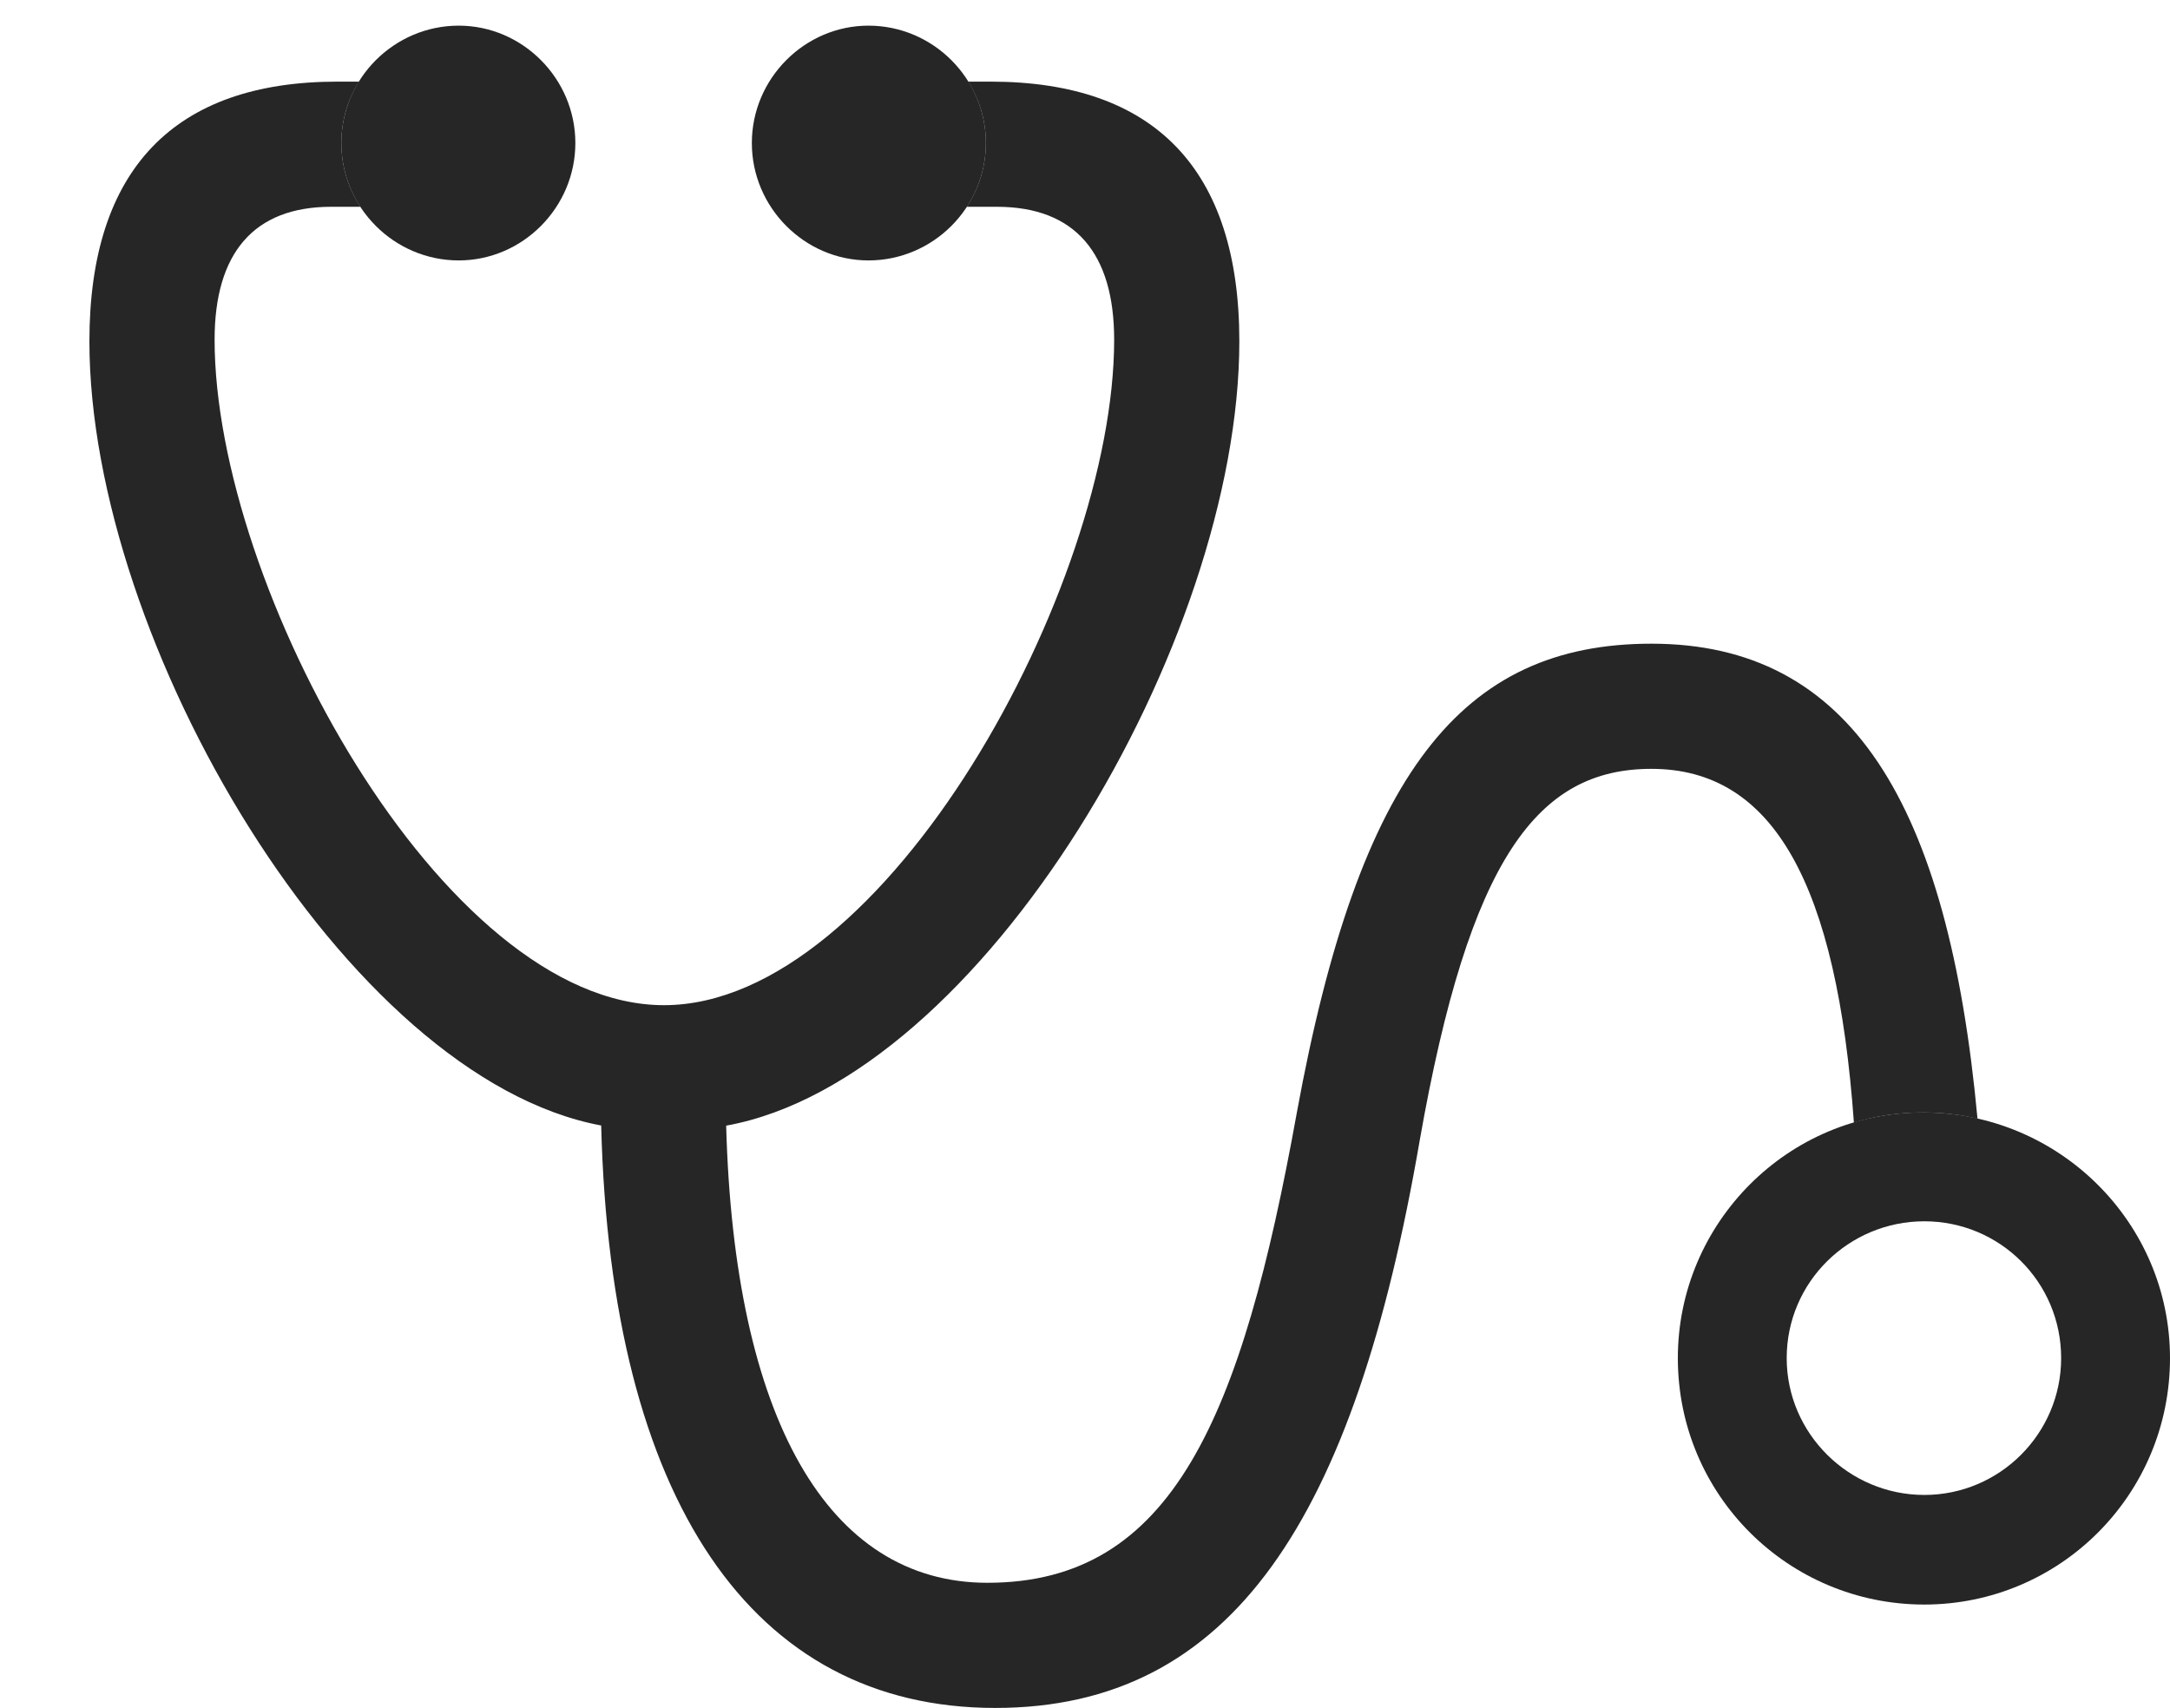 <?xml version="1.0" encoding="UTF-8"?>
<!--Generator: Apple Native CoreSVG 232.5-->
<!DOCTYPE svg
PUBLIC "-//W3C//DTD SVG 1.1//EN"
       "http://www.w3.org/Graphics/SVG/1.1/DTD/svg11.dtd">
<svg version="1.1" xmlns="http://www.w3.org/2000/svg" xmlns:xlink="http://www.w3.org/1999/xlink" width="136.279" height="107.275">
 <g>
  <rect height="107.275" opacity="0" width="136.279" x="0" y="0"/>
  <path d="M21.436 8.984C21.436 10.458 21.875 11.835 22.633 12.988L20.801 12.988C15.918 12.988 13.477 15.918 13.477 21.338C13.477 36.816 27.783 63.135 41.699 63.135C55.615 63.135 69.971 36.816 69.971 21.338C69.971 15.918 67.529 12.988 62.598 12.988L60.717 12.988C61.475 11.835 61.914 10.458 61.914 8.984C61.914 7.571 61.511 6.248 60.806 5.127L62.207 5.127C72.51 5.127 77.832 10.645 77.832 21.436C77.832 40.316 61.684 67.794 45.604 70.702C46.102 89.079 51.981 99.414 62.012 99.414C73.633 99.414 77.978 89.062 81.445 69.873C85.352 48.535 91.797 40.43 103.711 40.43C116.212 40.43 122.347 50.396 124.19 70.264C123.116 70.011 121.997 69.88 120.85 69.873C119.312 69.864 117.826 70.083 116.427 70.505C115.359 55.588 111.402 48.291 103.711 48.291C96.582 48.291 92.285 53.857 89.16 71.631C85.059 95.459 77.344 107.275 62.5 107.275C47.247 107.275 38.355 94.239 37.755 70.692C21.704 67.694 5.615 40.282 5.615 21.436C5.615 10.645 10.938 5.127 21.191 5.127L22.544 5.127C21.839 6.248 21.436 7.571 21.436 8.984Z" fill="#000000" fill-opacity="0.85"/>
  <path d="M28.809 16.357C32.812 16.357 36.133 13.037 36.133 8.984C36.133 4.932 32.812 1.611 28.809 1.611C24.756 1.611 21.436 4.932 21.436 8.984C21.436 13.037 24.756 16.357 28.809 16.357ZM54.541 16.357C58.594 16.357 61.914 13.037 61.914 8.984C61.914 4.932 58.594 1.611 54.541 1.611C50.537 1.611 47.217 4.932 47.217 8.984C47.217 13.037 50.537 16.357 54.541 16.357ZM120.85 100.781C129.346 100.781 136.279 93.897 136.279 85.303C136.279 76.807 129.346 69.922 120.85 69.873C112.305 69.824 105.371 76.807 105.371 85.303C105.371 93.897 112.305 100.781 120.85 100.781ZM120.85 93.897C116.113 93.897 112.207 90.039 112.207 85.303C112.207 80.518 116.113 76.709 120.85 76.709C125.586 76.709 129.443 80.518 129.443 85.303C129.443 90.039 125.586 93.897 120.85 93.897Z" fill="#000000" fill-opacity="0.85"/>
 </g>
</svg>
